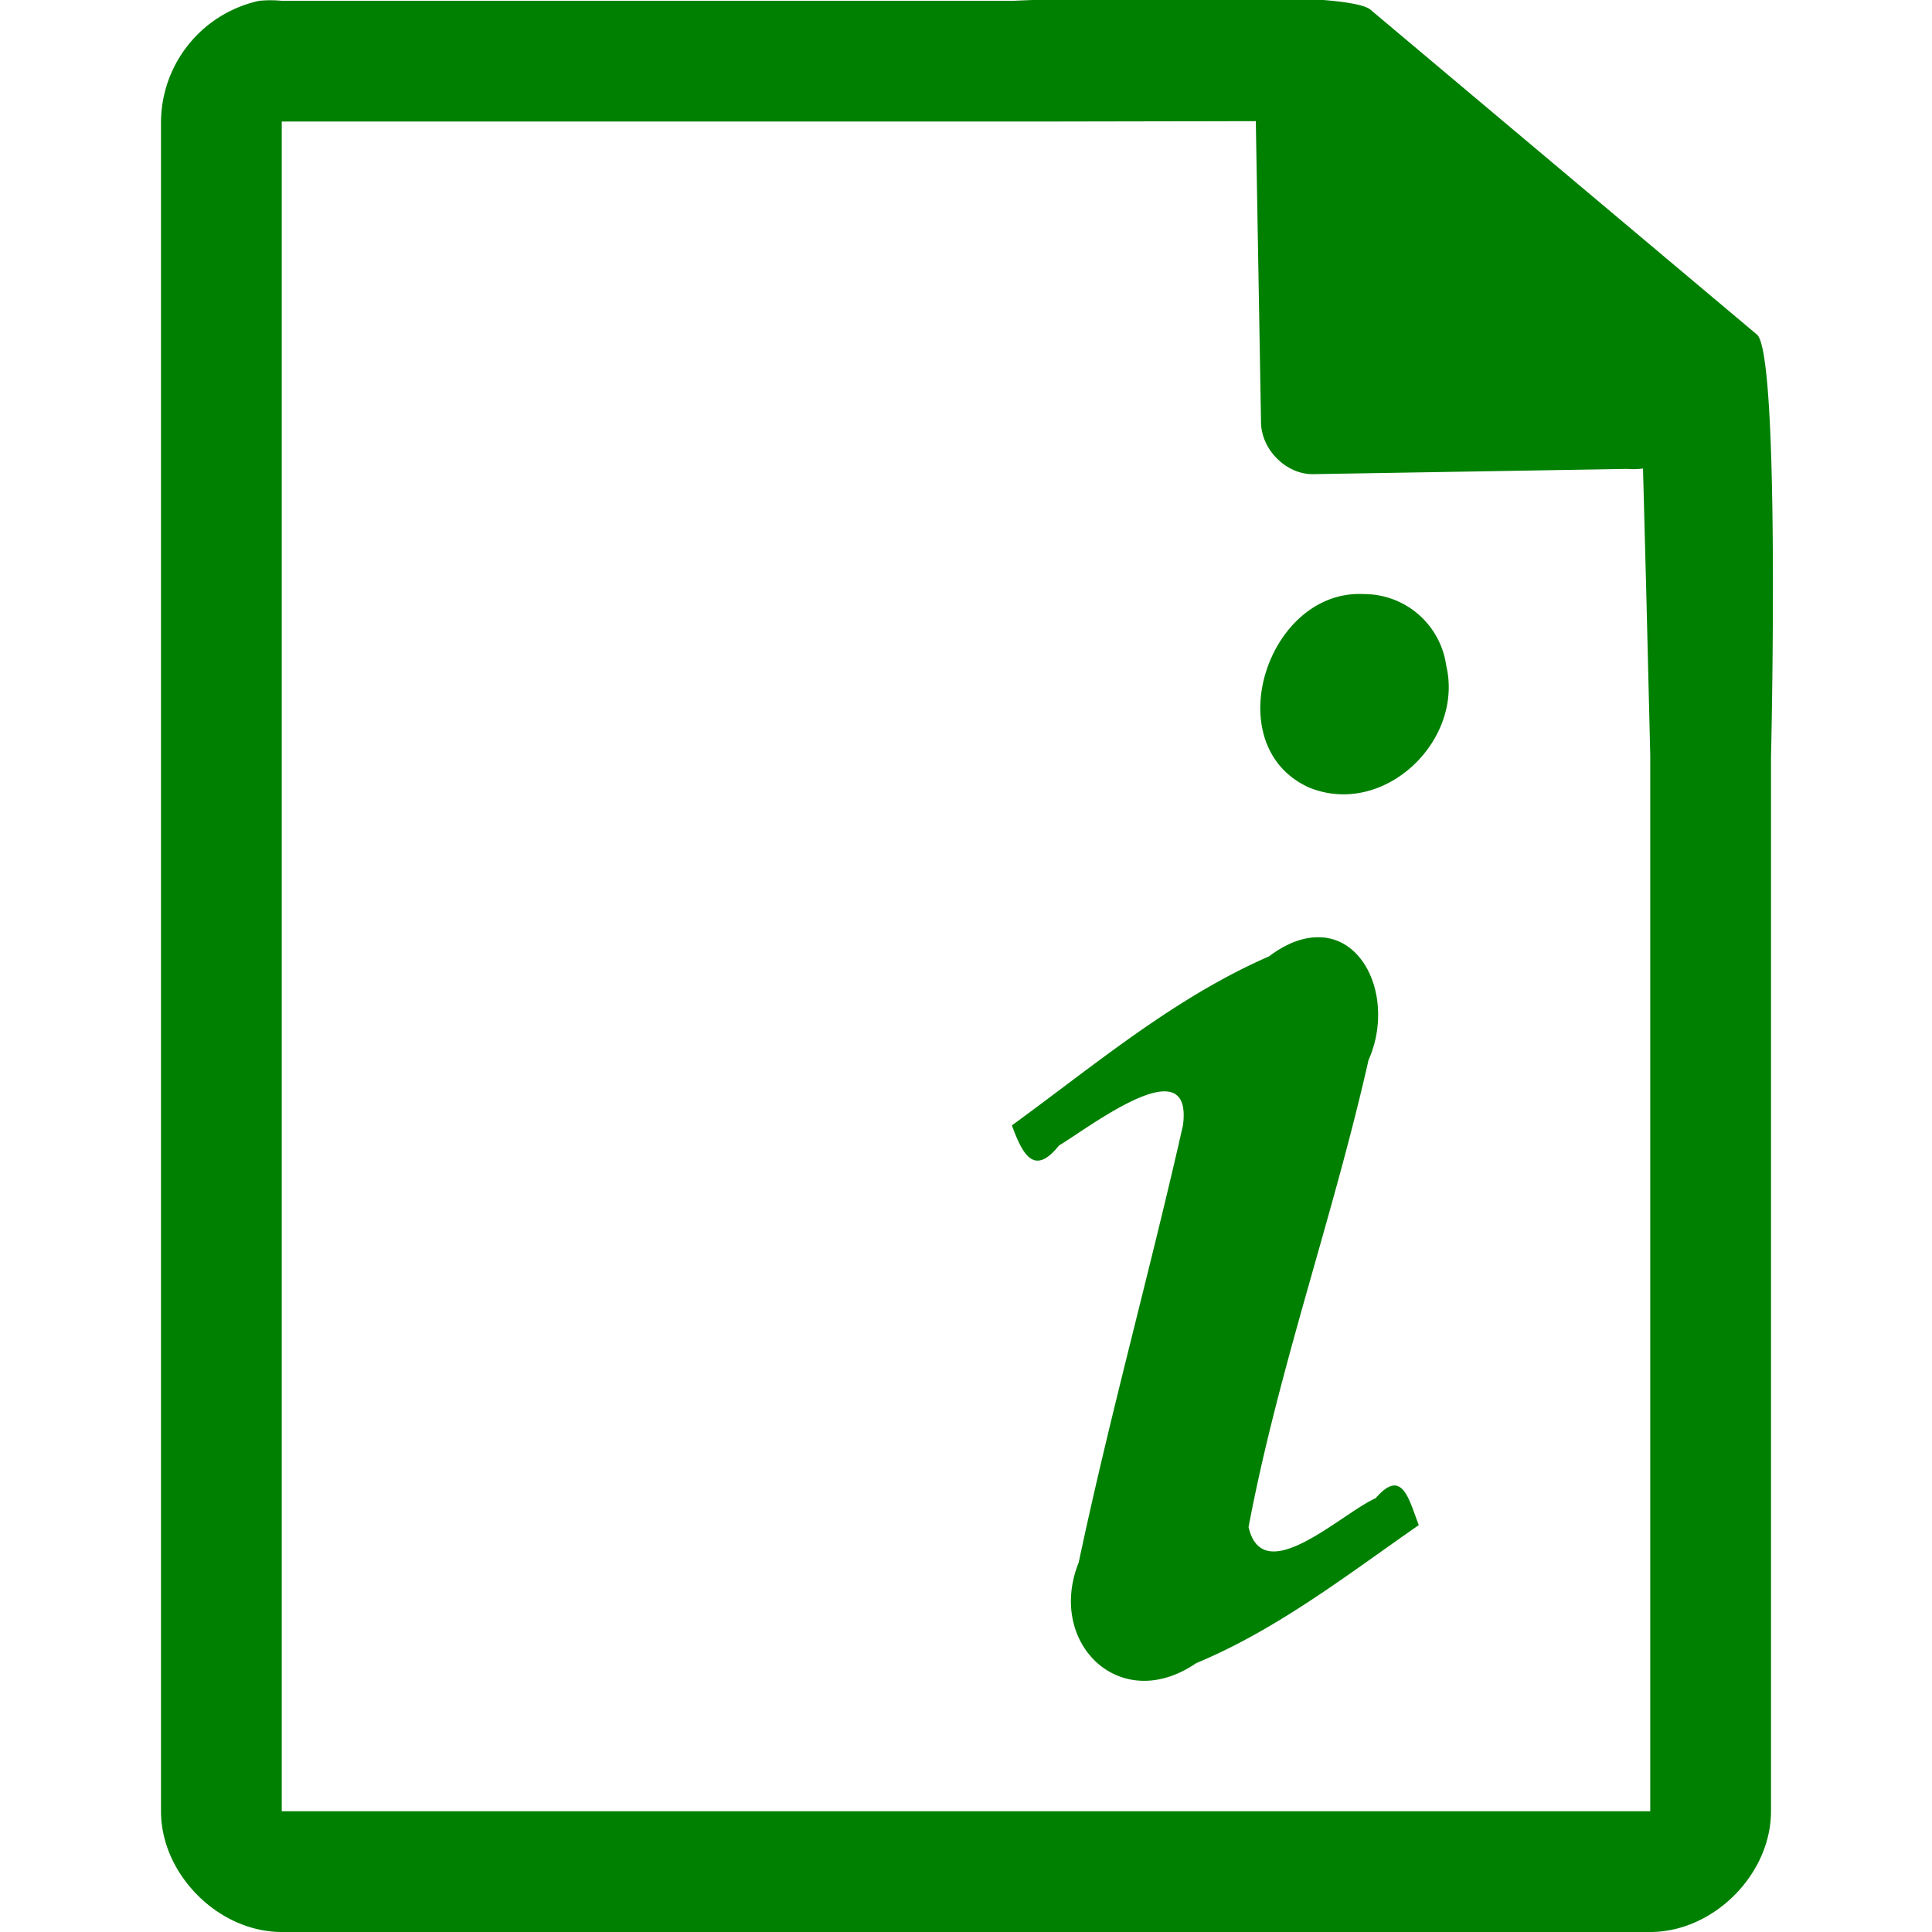 <svg xmlns="http://www.w3.org/2000/svg" width="48" height="48"><path style="line-height:normal;text-indent:0;text-align:start;text-decoration-line:none;text-transform:none;marker:none" d="M29.7-.08c-2.04 0-4.12.08-4.51.1H7a2.94 2.94 0 0 0-.56 0 3.1 3.1 0 0 0-2.44 3V45c0 1.57 1.43 3 3 3h34c1.57 0 3-1.43 3-3V18.82c.02-.8.21-9.93-.34-10.5L34.06.25c-.29-.28-2.3-.34-4.36-.33zM31.2 3l.13 7.5c.01.68.64 1.3 1.31 1.28l7.78-.13c.13.01.26.01.4-.01l.08 3.03.1 4.09V45H7V3.02h18.67l5.52-.01zm2.69 11.76c-2.4-.13-3.66 3.75-1.38 4.8 1.85.77 3.87-1.14 3.42-3.03a2.06 2.06 0 0 0-2.04-1.77zm-1.04 8.53c-.38-.03-.83.1-1.32.47-2.36 1.03-4.33 2.7-6.39 4.2.26.71.55 1.28 1.17.5.77-.46 3.34-2.46 3.08-.5-.82 3.63-1.82 7.22-2.59 10.86-.8 1.99 1.02 3.8 2.92 2.5 2.02-.84 3.76-2.2 5.53-3.43-.24-.6-.4-1.45-1.07-.67-.88.4-2.8 2.27-3.16.72.74-3.92 2.1-7.7 2.98-11.6.6-1.35.02-2.96-1.14-3.05z" color="#000" font-weight="400" font-family="Andale Mono" overflow="visible" fill="green"/></svg>